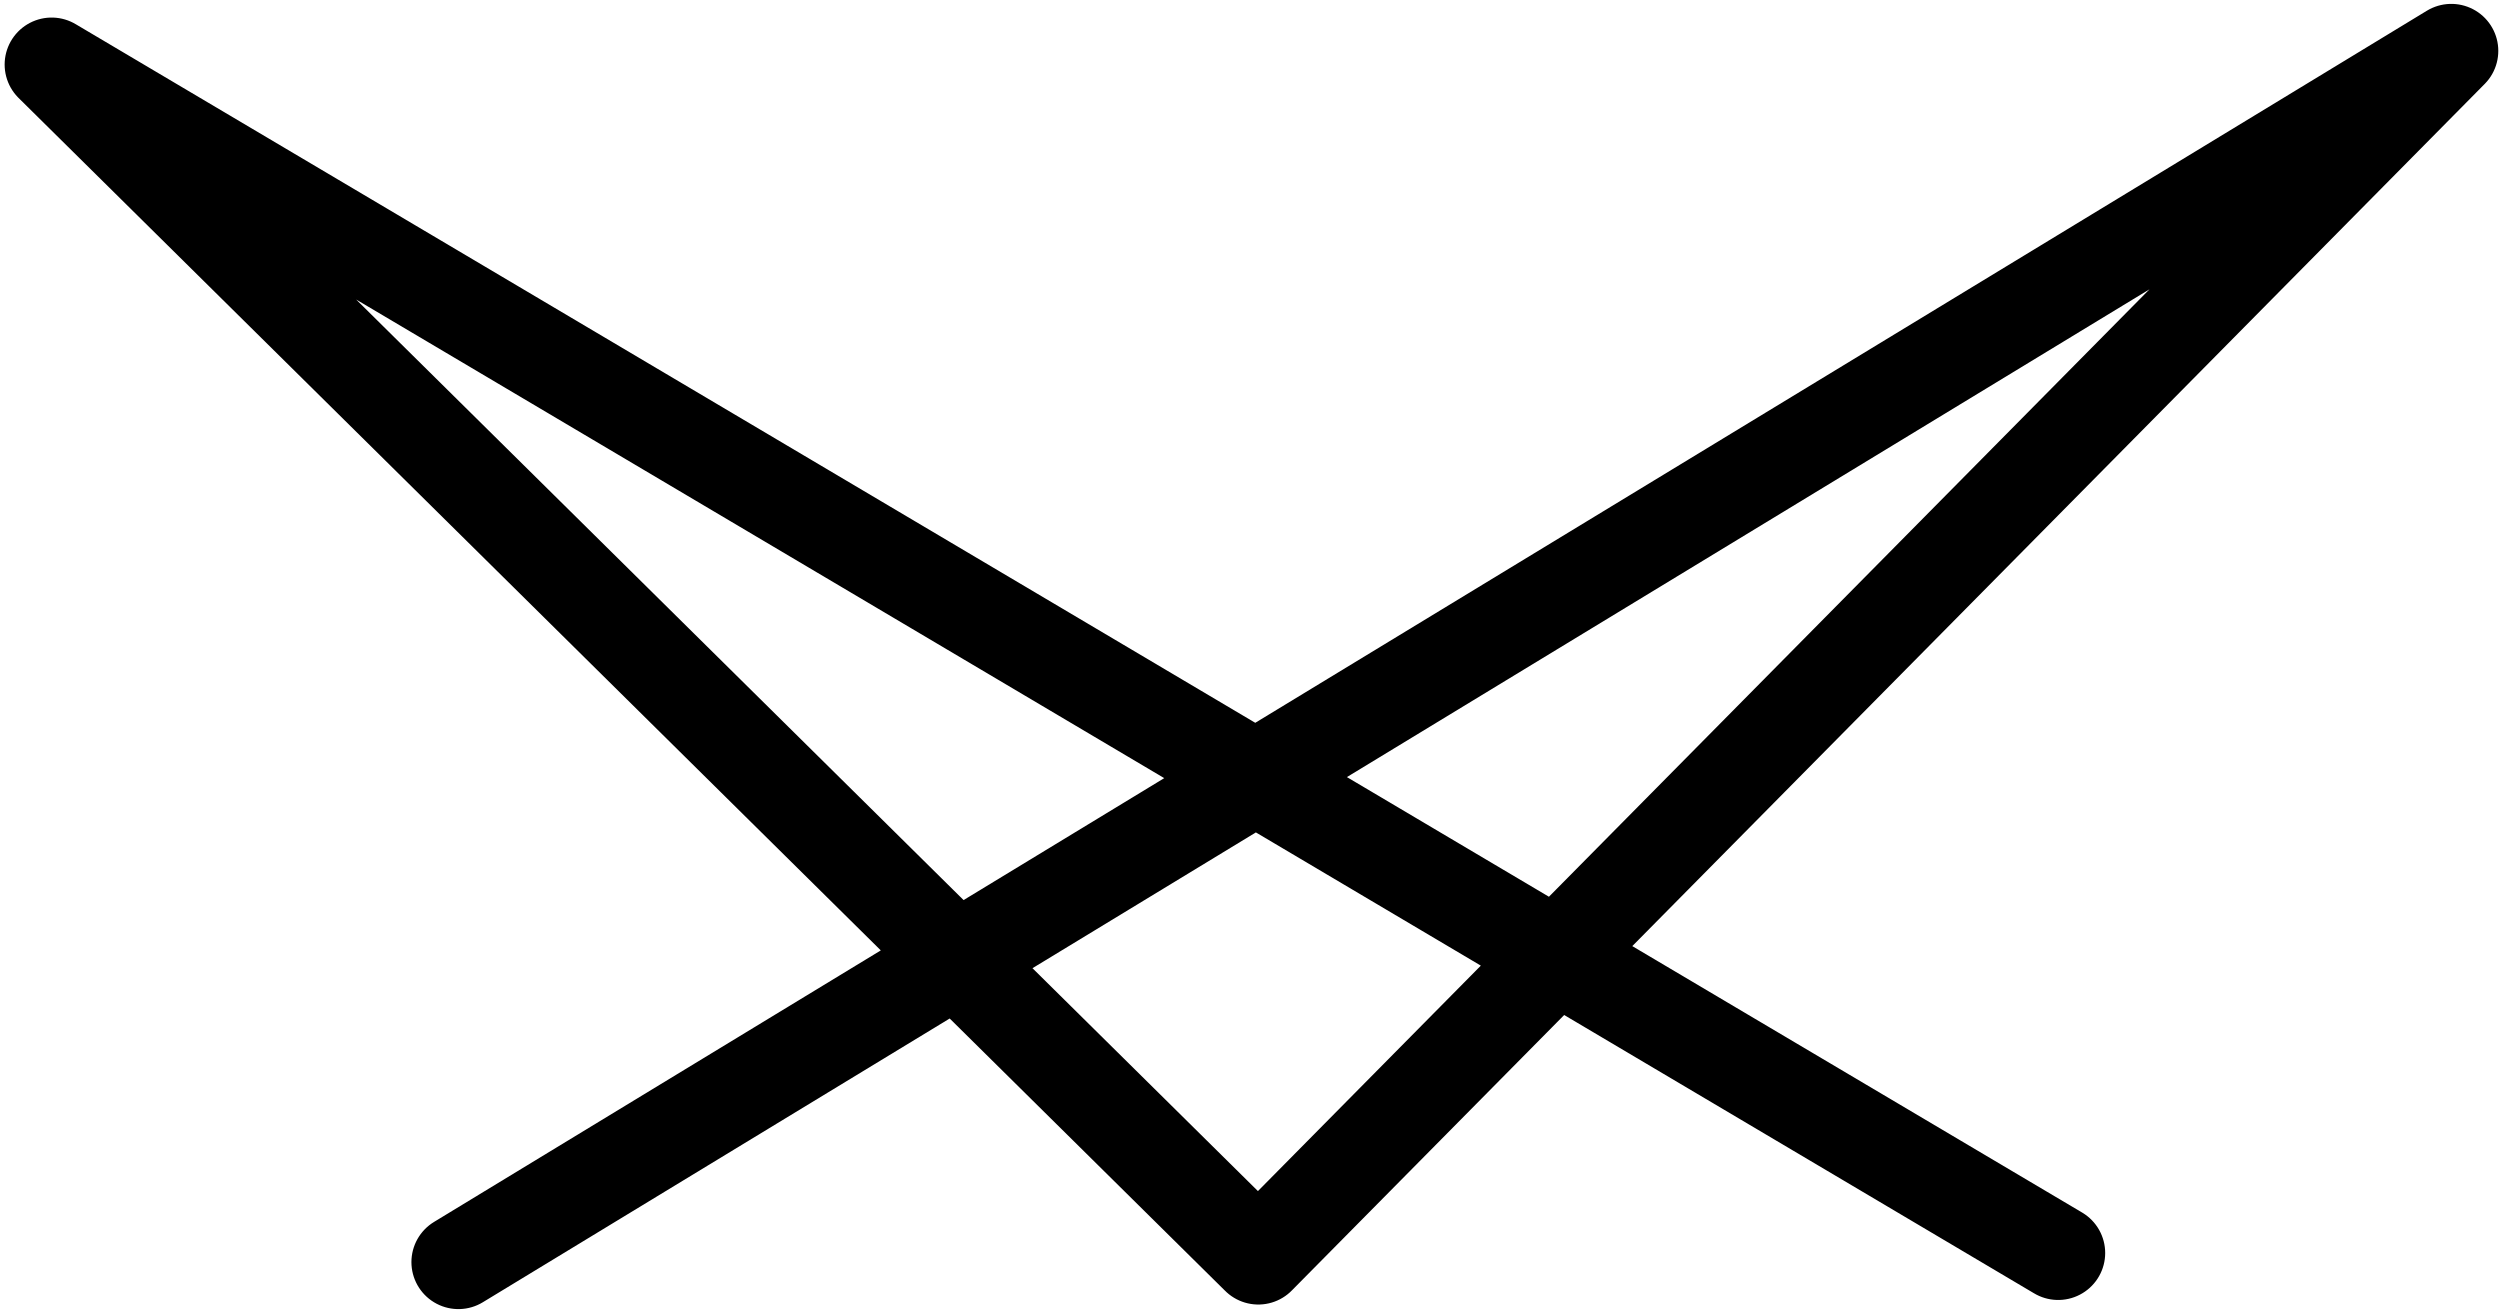 <svg width="532" height="279" viewBox="0 0 532 279" fill="none" xmlns="http://www.w3.org/2000/svg">
   <path d="M437.983 266.635L10.987 13.735L267.767 267.605L521.637 10.826L97.55 268.575" stroke="black" stroke-width="20" stroke-miterlimit="2.613" stroke-linecap="round" stroke-linejoin="round"/>
</svg>
